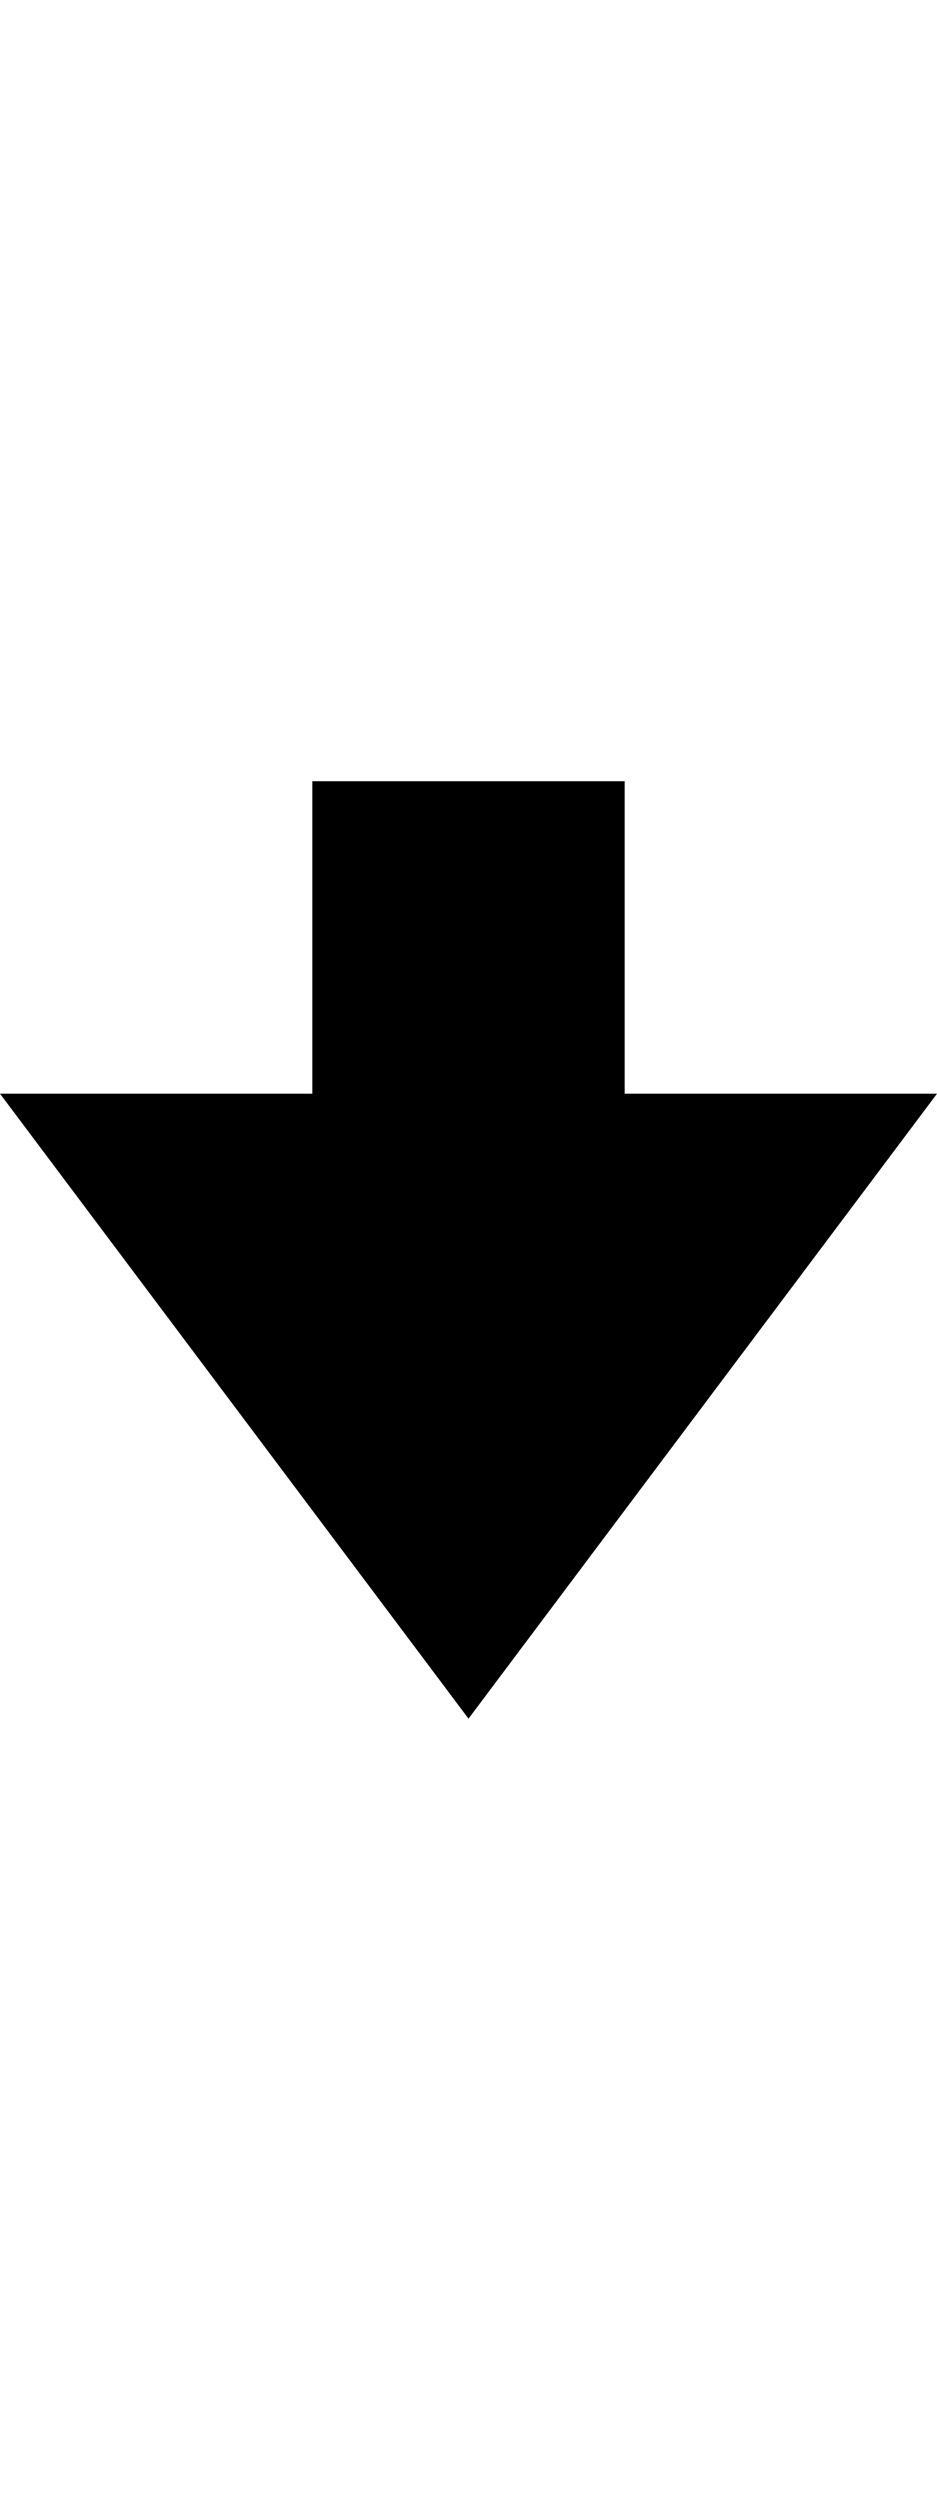 <svg xmlns="http://www.w3.org/2000/svg" xmlns:xlink="http://www.w3.org/1999/xlink" width="6" height="16" viewBox="0 0 6 16"><path fill-rule="evenodd" d="M4 7V5H2v2H0l3 4l3-4H4z" fill="currentColor"/></svg>